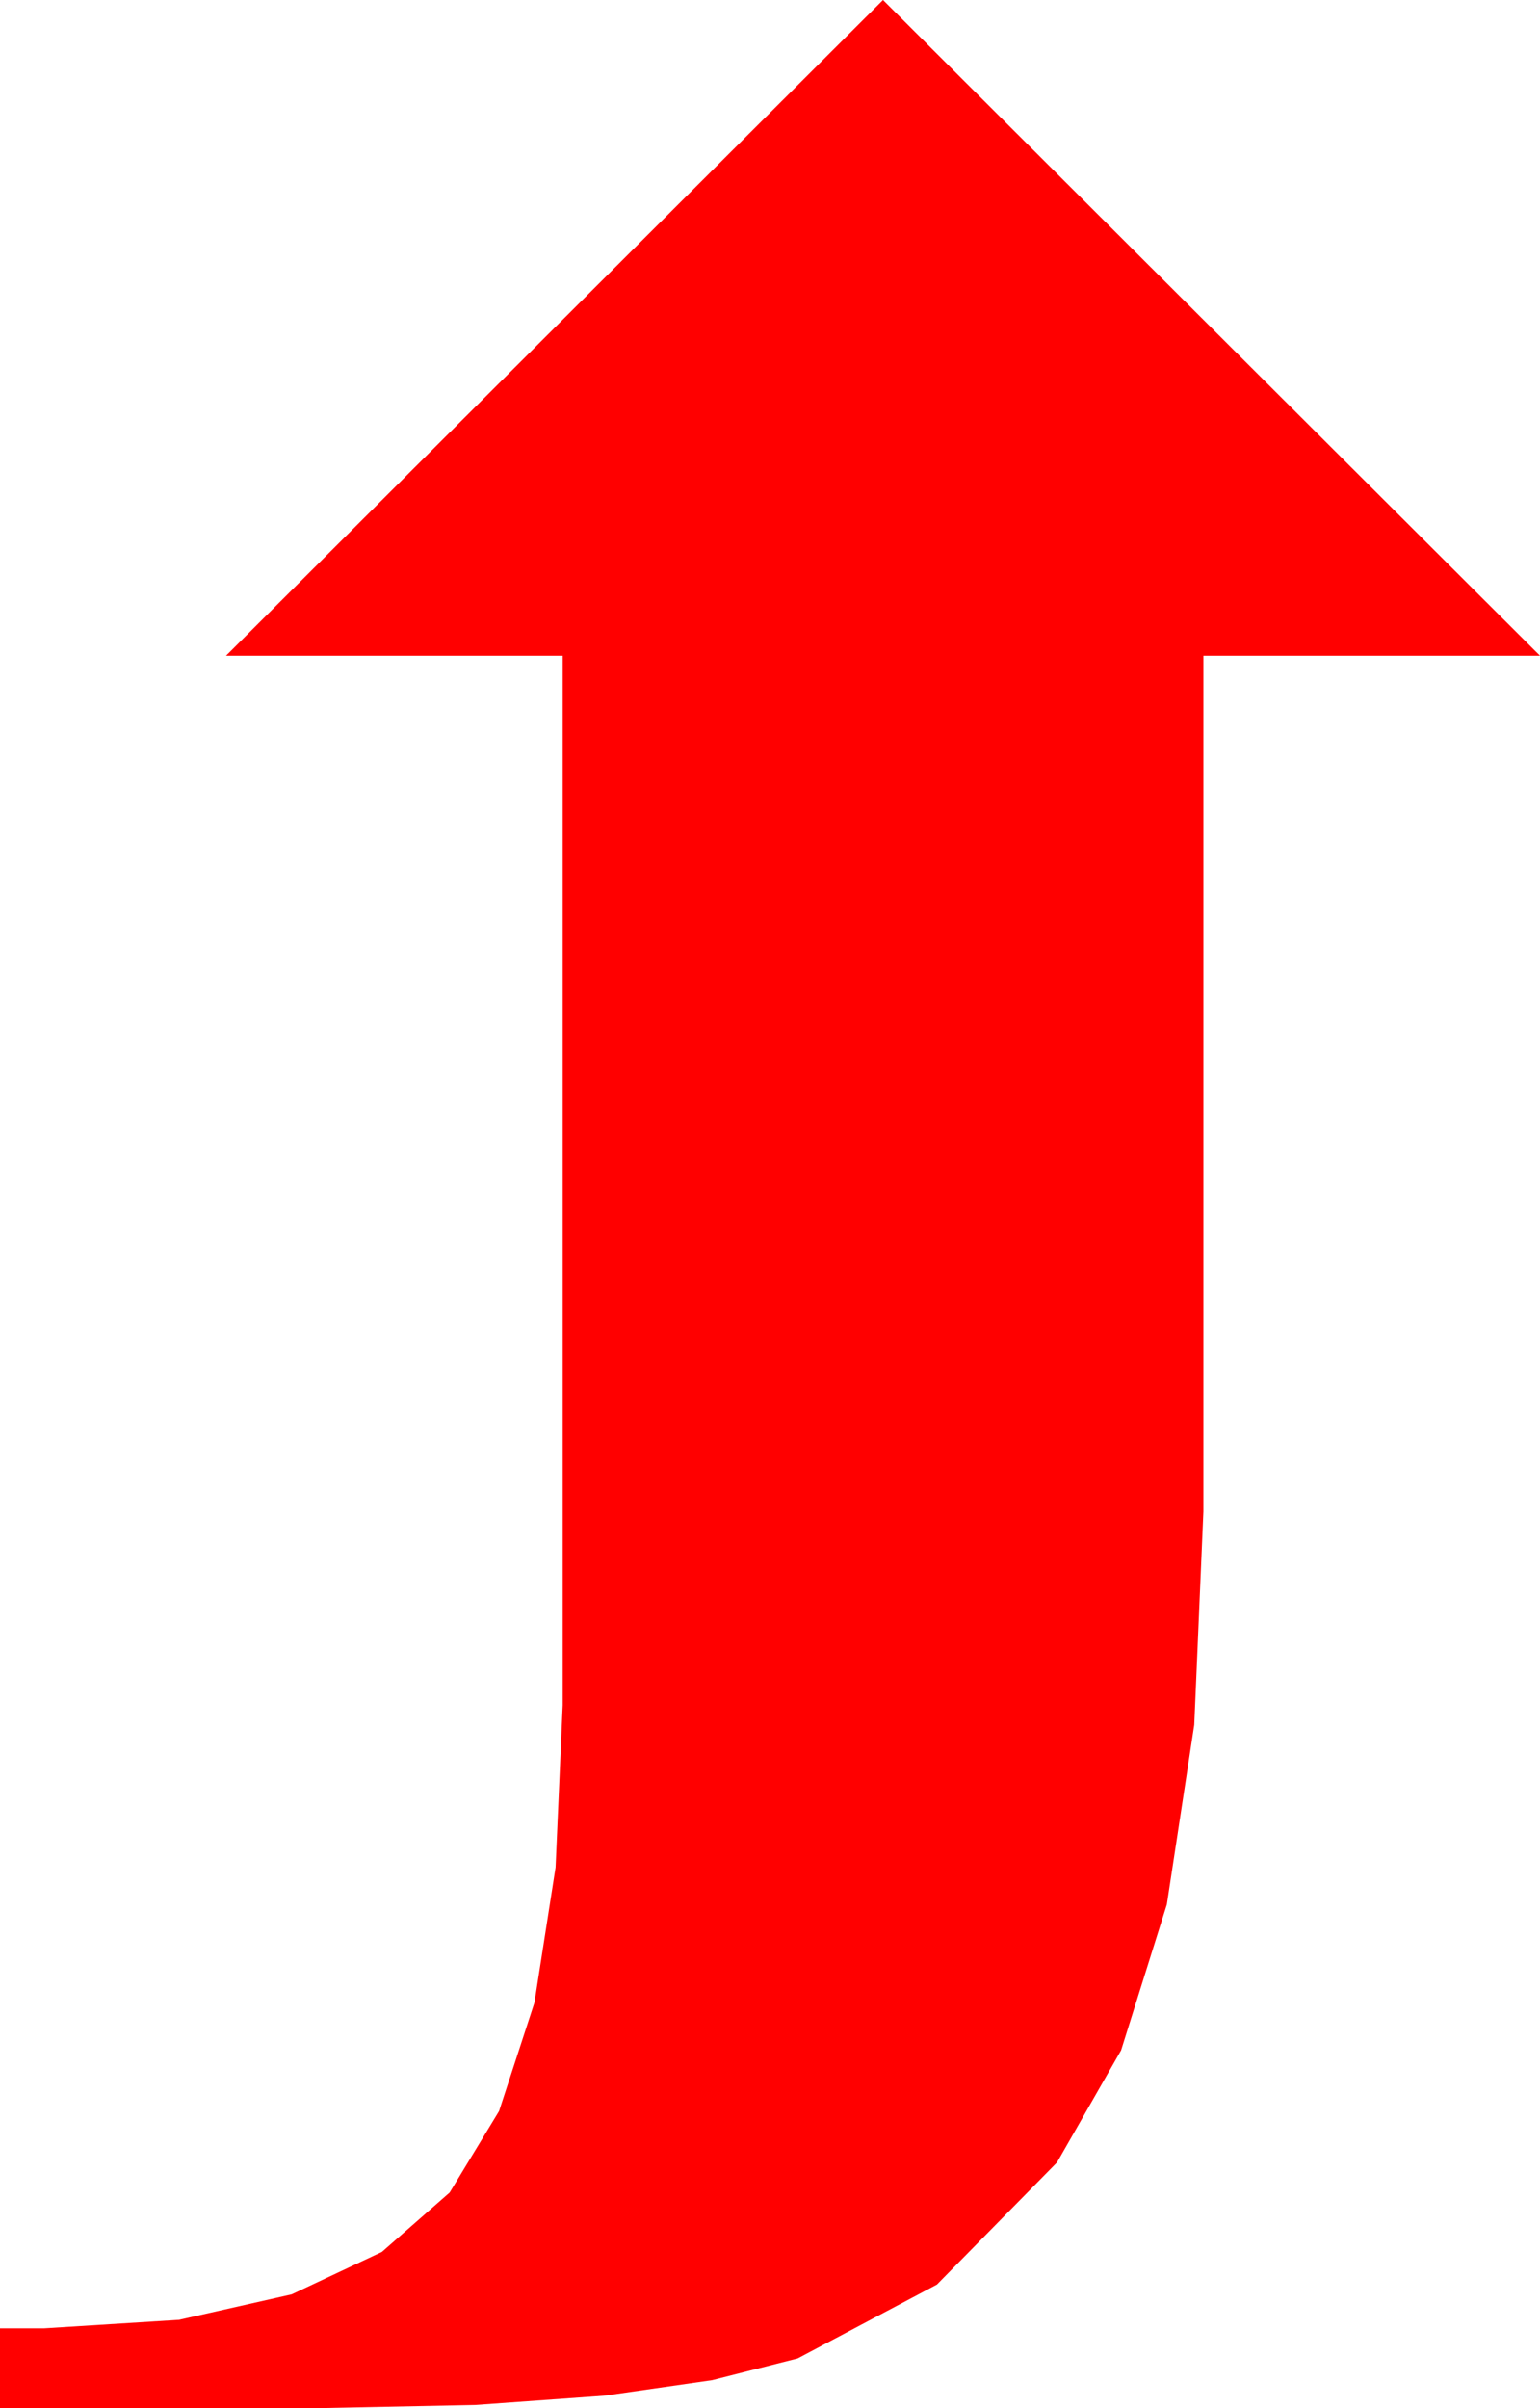 <?xml version="1.0" encoding="utf-8"?>
<!DOCTYPE svg PUBLIC "-//W3C//DTD SVG 1.1//EN" "http://www.w3.org/Graphics/SVG/1.1/DTD/svg11.dtd">
<svg width="27.744" height="43.359" xmlns="http://www.w3.org/2000/svg" xmlns:xlink="http://www.w3.org/1999/xlink" xmlns:xml="http://www.w3.org/XML/1998/namespace" version="1.1">
  <g>
    <g>
      <path style="fill:#FF0000;fill-opacity:1" d="M15.908,0L27.744,11.807 21.68,11.807 21.68,27.217 21.515,31.058 21.021,34.292 20.197,36.918 19.043,38.936 16.879,41.136 14.37,42.466 12.831,42.857 10.895,43.136 8.561,43.304 5.83,43.359 0,43.359 0,41.924 0.791,41.924 3.225,41.771 5.255,41.312 6.88,40.548 8.101,39.478 8.991,38.012 9.628,36.061 10.009,33.625 10.137,30.703 10.137,11.807 4.072,11.807 15.908,0z" />
    </g>
  </g>
</svg>